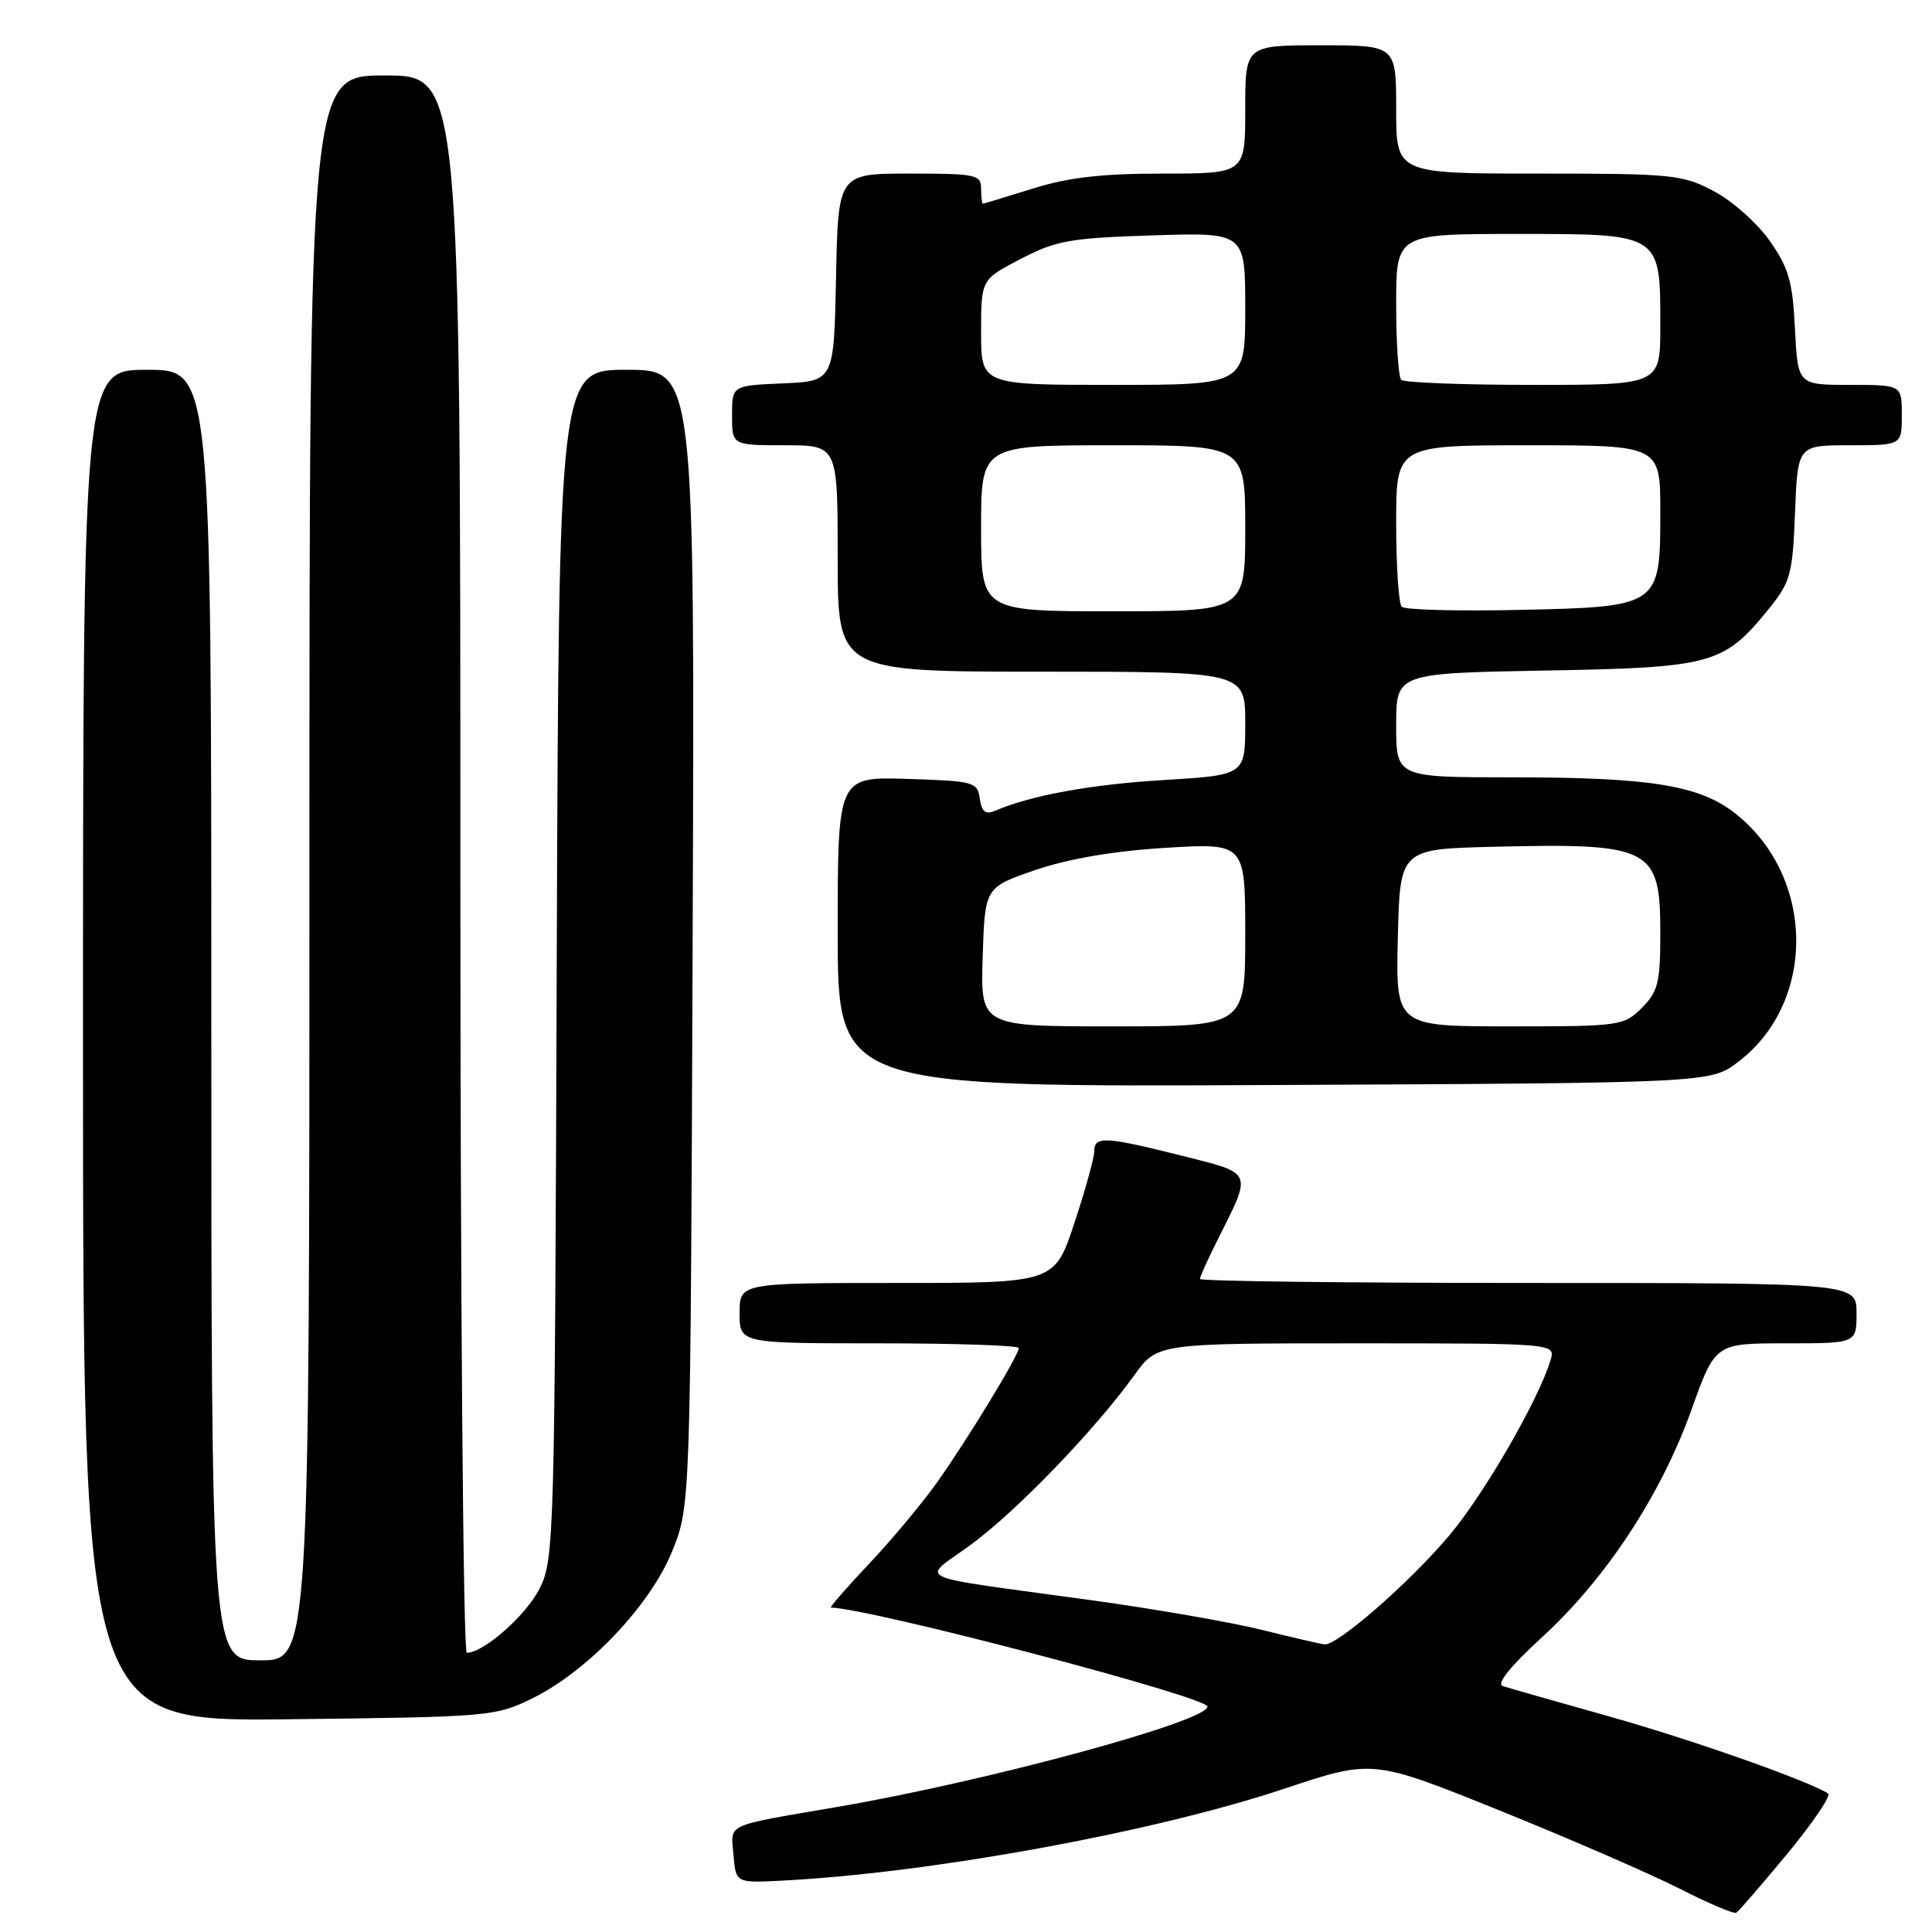 <?xml version="1.0" encoding="UTF-8" standalone="no"?>
<!DOCTYPE svg PUBLIC "-//W3C//DTD SVG 1.1//EN" "http://www.w3.org/Graphics/SVG/1.1/DTD/svg11.dtd" >
<svg xmlns="http://www.w3.org/2000/svg" xmlns:xlink="http://www.w3.org/1999/xlink" version="1.1" viewBox="0 0 256 256">
 <g >
 <path fill="currentColor"
d=" M 236.84 245.62 C 240.24 241.50 242.67 237.91 242.23 237.64 C 239.36 235.87 224.05 230.48 213.27 227.45 C 206.25 225.48 199.88 223.66 199.12 223.41 C 198.24 223.13 200.13 220.78 204.38 216.89 C 212.81 209.16 220.09 198.08 224.12 186.83 C 227.27 178.00 227.27 178.00 236.64 178.00 C 246.00 178.00 246.00 178.00 246.00 174.00 C 246.00 170.00 246.00 170.00 202.50 170.00 C 178.57 170.00 159.00 169.76 159.00 169.47 C 159.00 169.17 160.07 166.81 161.37 164.22 C 165.95 155.11 166.13 155.53 156.56 153.13 C 146.45 150.59 145.00 150.52 145.00 152.53 C 145.00 153.38 143.82 157.65 142.37 162.03 C 139.74 170.00 139.74 170.00 118.87 170.00 C 98.00 170.00 98.00 170.00 98.00 174.00 C 98.00 178.00 98.00 178.00 116.50 178.00 C 126.67 178.00 135.00 178.28 135.00 178.62 C 135.00 179.57 128.11 190.89 124.11 196.50 C 122.15 199.25 118.11 204.09 115.12 207.25 C 112.14 210.41 109.88 213.01 110.10 213.01 C 115.61 213.19 160.00 224.86 160.00 226.13 C 160.00 228.10 130.71 236.04 111.00 239.42 C 95.79 242.03 96.84 241.55 97.19 245.78 C 97.50 249.50 97.50 249.50 103.50 249.20 C 123.33 248.19 152.81 242.80 170.19 237.01 C 181.87 233.11 181.87 233.11 198.69 239.89 C 207.93 243.62 218.65 248.28 222.50 250.23 C 226.35 252.19 229.76 253.64 230.07 253.45 C 230.39 253.25 233.43 249.73 236.84 245.62 Z  M 70.50 225.06 C 77.89 221.44 86.18 212.71 89.09 205.49 C 91.50 199.50 91.50 199.50 91.78 124.25 C 92.06 49.00 92.06 49.00 83.05 49.00 C 74.05 49.00 74.05 49.00 73.77 127.75 C 73.51 204.22 73.44 206.62 71.50 210.49 C 69.71 214.05 64.10 219.00 61.85 219.00 C 61.38 219.00 61.00 171.97 61.00 114.50 C 61.00 10.00 61.00 10.00 51.00 10.00 C 41.00 10.00 41.00 10.00 41.00 115.00 C 41.00 220.00 41.00 220.00 34.50 220.00 C 28.00 220.00 28.00 220.00 28.00 134.50 C 28.00 49.00 28.00 49.00 19.50 49.00 C 11.00 49.00 11.00 49.00 11.00 138.56 C 11.00 228.12 11.00 228.12 38.25 227.81 C 64.81 227.51 65.63 227.44 70.50 225.06 Z  M 230.34 140.69 C 240.71 132.78 240.53 116.20 229.99 107.83 C 225.25 104.06 218.75 103.00 200.36 103.00 C 185.00 103.00 185.00 103.00 185.00 96.10 C 185.00 89.21 185.00 89.21 204.75 88.85 C 226.93 88.46 228.42 88.04 234.39 80.66 C 237.26 77.11 237.53 76.13 237.85 67.91 C 238.20 59.00 238.20 59.00 245.10 59.00 C 252.00 59.00 252.00 59.00 252.00 55.00 C 252.00 51.00 252.00 51.00 245.11 51.00 C 238.22 51.00 238.22 51.00 237.84 43.56 C 237.53 37.27 237.01 35.48 234.48 31.89 C 232.84 29.56 229.52 26.61 227.09 25.33 C 222.93 23.13 221.64 23.00 203.84 23.00 C 185.00 23.00 185.00 23.00 185.00 14.50 C 185.00 6.00 185.00 6.00 175.00 6.00 C 165.00 6.00 165.00 6.00 165.00 14.50 C 165.00 23.00 165.00 23.00 154.09 23.00 C 146.00 23.00 141.54 23.51 136.84 24.99 C 133.35 26.08 130.39 26.98 130.25 26.99 C 130.11 26.99 130.00 26.10 130.00 25.00 C 130.00 23.14 129.33 23.00 120.53 23.00 C 111.06 23.00 111.06 23.00 110.78 36.75 C 110.50 50.50 110.50 50.50 103.75 50.80 C 97.00 51.09 97.00 51.09 97.00 55.05 C 97.00 59.00 97.00 59.00 104.00 59.00 C 111.00 59.00 111.00 59.00 111.00 74.00 C 111.00 89.00 111.00 89.00 138.00 89.00 C 165.00 89.00 165.00 89.00 165.00 95.85 C 165.00 102.70 165.00 102.70 154.20 103.36 C 144.51 103.94 136.61 105.39 131.83 107.44 C 130.58 107.97 130.08 107.57 129.83 105.83 C 129.52 103.61 129.07 103.49 120.25 103.21 C 111.00 102.92 111.00 102.92 111.00 123.49 C 111.00 144.05 111.00 144.05 168.83 143.77 C 226.66 143.50 226.66 143.50 230.34 140.69 Z  M 167.14 215.95 C 163.10 214.95 152.97 213.19 144.64 212.04 C 119.94 208.63 121.99 209.58 128.71 204.63 C 134.78 200.16 145.07 189.48 150.28 182.25 C 153.34 178.00 153.34 178.00 179.74 178.00 C 206.13 178.00 206.13 178.00 205.45 180.25 C 203.85 185.53 196.61 198.05 192.01 203.49 C 186.72 209.75 177.18 218.07 175.51 217.89 C 174.95 217.83 171.19 216.96 167.14 215.95 Z  M 130.21 126.79 C 130.50 117.58 130.50 117.58 137.20 115.28 C 141.60 113.78 147.52 112.77 154.45 112.34 C 165.00 111.70 165.00 111.70 165.00 123.85 C 165.00 136.00 165.00 136.00 147.46 136.00 C 129.92 136.00 129.92 136.00 130.21 126.79 Z  M 185.22 124.25 C 185.50 112.50 185.50 112.50 198.00 112.20 C 218.82 111.70 220.00 112.32 220.00 123.62 C 220.00 130.22 219.71 131.38 217.55 133.55 C 215.16 135.93 214.69 136.00 200.01 136.00 C 184.94 136.00 184.94 136.00 185.22 124.25 Z  M 130.00 70.00 C 130.00 59.00 130.00 59.00 147.50 59.00 C 165.00 59.00 165.00 59.00 165.00 70.00 C 165.00 81.00 165.00 81.00 147.50 81.00 C 130.00 81.00 130.00 81.00 130.00 70.00 Z  M 185.74 80.40 C 185.33 80.00 185.00 75.02 185.00 69.33 C 185.00 59.00 185.00 59.00 202.50 59.00 C 220.00 59.00 220.00 59.00 220.00 67.85 C 220.00 80.38 219.96 80.41 201.13 80.82 C 193.07 80.99 186.14 80.81 185.74 80.40 Z  M 130.00 44.02 C 130.00 37.03 130.00 37.03 135.25 34.31 C 139.95 31.86 141.79 31.54 152.75 31.19 C 165.00 30.79 165.00 30.79 165.00 40.90 C 165.00 51.00 165.00 51.00 147.50 51.00 C 130.00 51.00 130.00 51.00 130.00 44.02 Z  M 185.67 50.33 C 185.30 49.97 185.00 45.47 185.00 40.33 C 185.00 31.00 185.00 31.00 200.94 31.00 C 220.18 31.00 220.00 30.88 220.00 43.22 C 220.00 51.00 220.00 51.00 203.17 51.00 C 193.91 51.00 186.03 50.70 185.67 50.33 Z "/>
</g>
</svg>